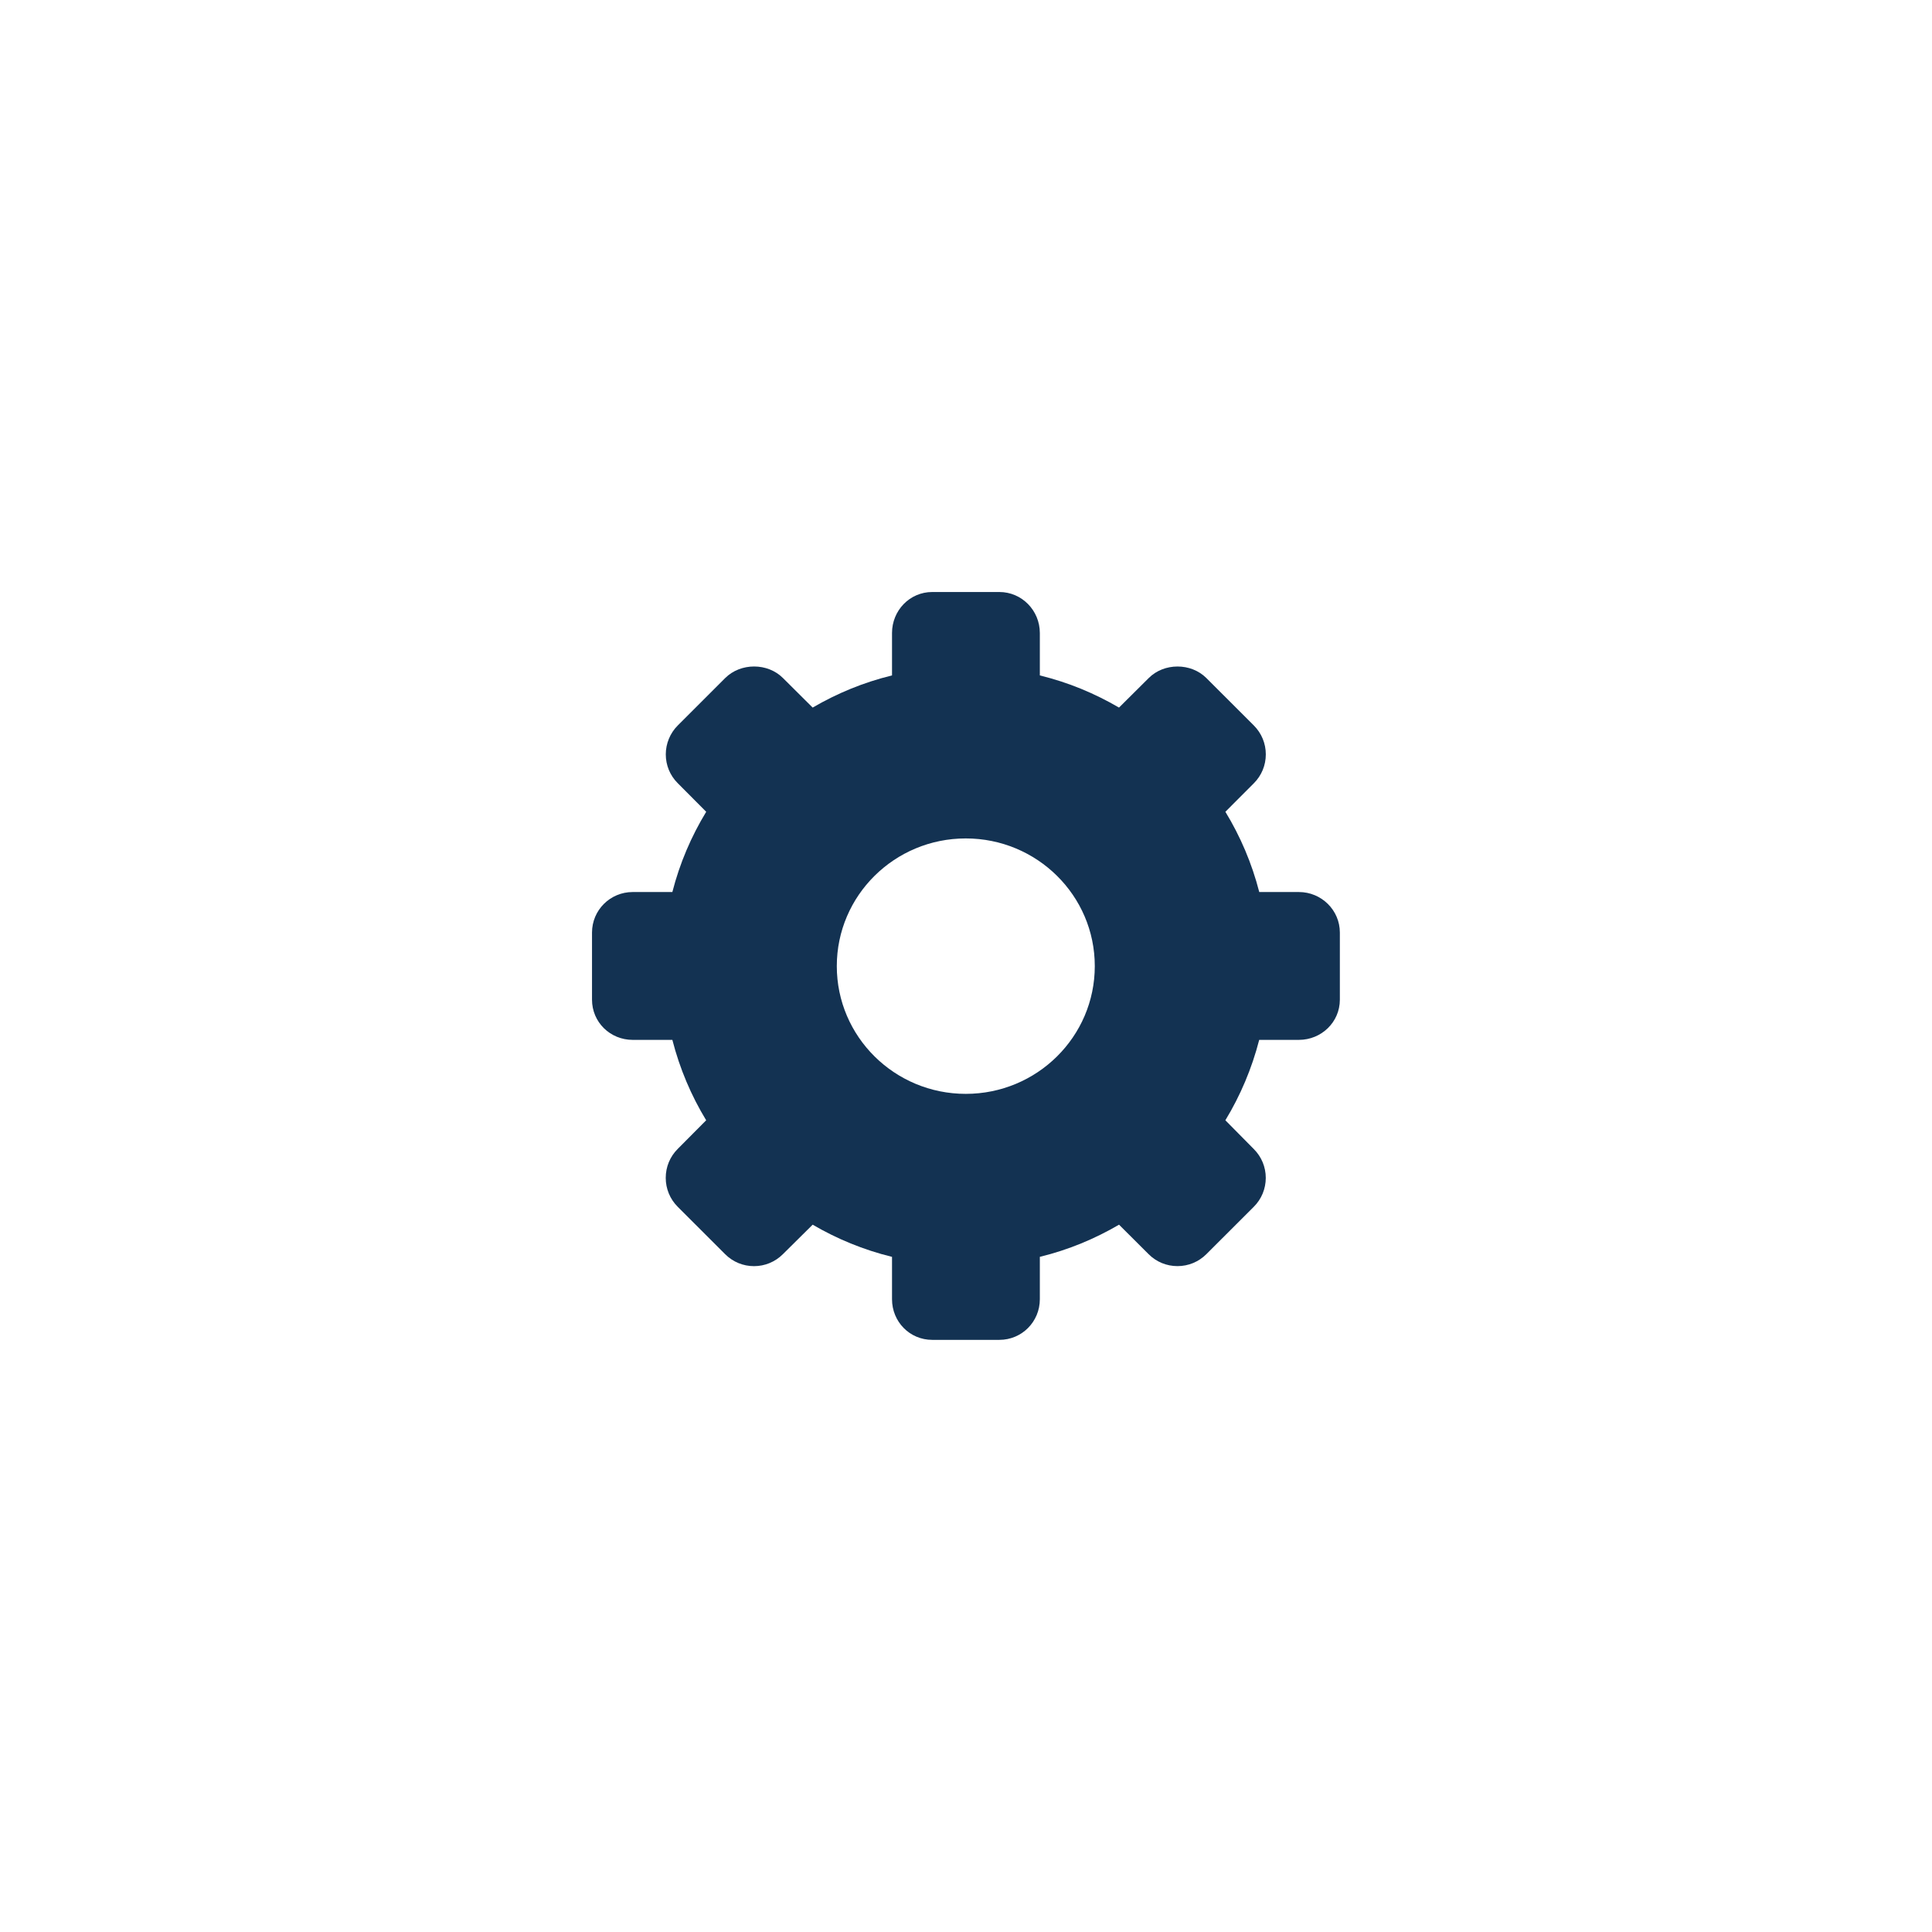 <?xml version="1.0" encoding="UTF-8" standalone="no" ?>
<!DOCTYPE svg PUBLIC "-//W3C//DTD SVG 1.1//EN" "http://www.w3.org/Graphics/SVG/1.1/DTD/svg11.dtd">
<svg xmlns="http://www.w3.org/2000/svg" xmlns:xlink="http://www.w3.org/1999/xlink" version="1.1" width="500" height="500" viewBox="0 0 500 500" xml:space="preserve">
<desc>Created with Fabric.js 4.6.0</desc>
<defs>
</defs>
<g transform="matrix(4.21 0 0 4.21 250 250)" id="U2btquO51hTV-Zwr69CgS"  >
<path style="stroke: none; stroke-width: 1; stroke-dasharray: none; stroke-linecap: butt; stroke-dashoffset: 0; stroke-linejoin: miter; stroke-miterlimit: 4; fill: rgb(19,50,82); fill-rule: nonzero; opacity: 1;" vector-effect="non-scaling-stroke"  transform=" translate(-22.99, -22.99)" d="M 43.454 18.443 L 41.017 18.443 C 40.564 16.677 39.857 15.023 38.935 13.51 L 40.687 11.754 C 41.16 11.281 41.42 10.65 41.42 9.98 C 41.42 9.311 41.158 8.679 40.687 8.207 L 37.767 5.29 C 36.82 4.342 35.165 4.343 34.222 5.289 L 32.396 7.104 C 30.9 6.232 29.296 5.56 27.529 5.128 L 27.529 2.52 C 27.529 1.137 26.424 0 25.041 0 L 20.913 0 C 19.53 0 18.442 1.137 18.442 2.52 L 18.442 5.127 C 16.676 5.558 15.062 6.231 13.564 7.104 L 11.739 5.289 C 10.793 4.341 9.137 4.342 8.188 5.288 L 5.27 8.205 C 4.802 8.672 4.535 9.318 4.535 9.978 C 4.535 10.647 4.794 11.277 5.268 11.75 L 7.02 13.51 C 6.099 15.023 5.391 16.677 4.939 18.443 L 2.501 18.443 C 1.117 18.443 0 19.555 0 20.935 L 0 25.06 C 0 26.444 1.117 27.531 2.501 27.531 L 4.939 27.531 C 5.391 29.297 6.098 30.961 7.018 32.474 L 5.266 34.237 C 4.792 34.71 4.532 35.343 4.532 36.013 C 4.532 36.683 4.793 37.316 5.266 37.789 L 8.186 40.708 C 8.66 41.181 9.289 41.441 9.958 41.441 C 10.627 41.441 11.257 41.18 11.731 40.708 L 13.564 38.892 C 15.062 39.765 16.676 40.437 18.442 40.87 L 18.442 43.474 C 18.442 44.857 19.53 45.972 20.913 45.972 L 25.041 45.972 C 26.424 45.972 27.529 44.857 27.529 43.474 L 27.529 40.869 C 29.296 40.437 30.9 39.765 32.398 38.892 L 34.215 40.704 C 34.689 41.179 35.319 41.439 35.99 41.439 C 36.66 41.439 37.291 41.178 37.764 40.706 L 40.684 37.789 C 41.157 37.317 41.416 36.686 41.418 36.017 C 41.418 35.347 41.156 34.718 40.684 34.244 L 38.934 32.474 C 39.854 30.96 40.561 29.295 41.014 27.531 L 43.452 27.531 C 44.835 27.531 45.972 26.444 45.972 25.06 L 45.972 20.935 C 45.973 19.555 44.837 18.443 43.454 18.443 z M 22.976 30.85 C 18.598 30.85 15.048 27.333 15.048 22.998 C 15.048 18.66 18.598 15.148 22.976 15.148 C 27.355 15.148 30.907 18.66 30.907 22.998 C 30.906 27.334 27.355 30.85 22.976 30.85 z" stroke-linecap="round" />
</g>
</svg>